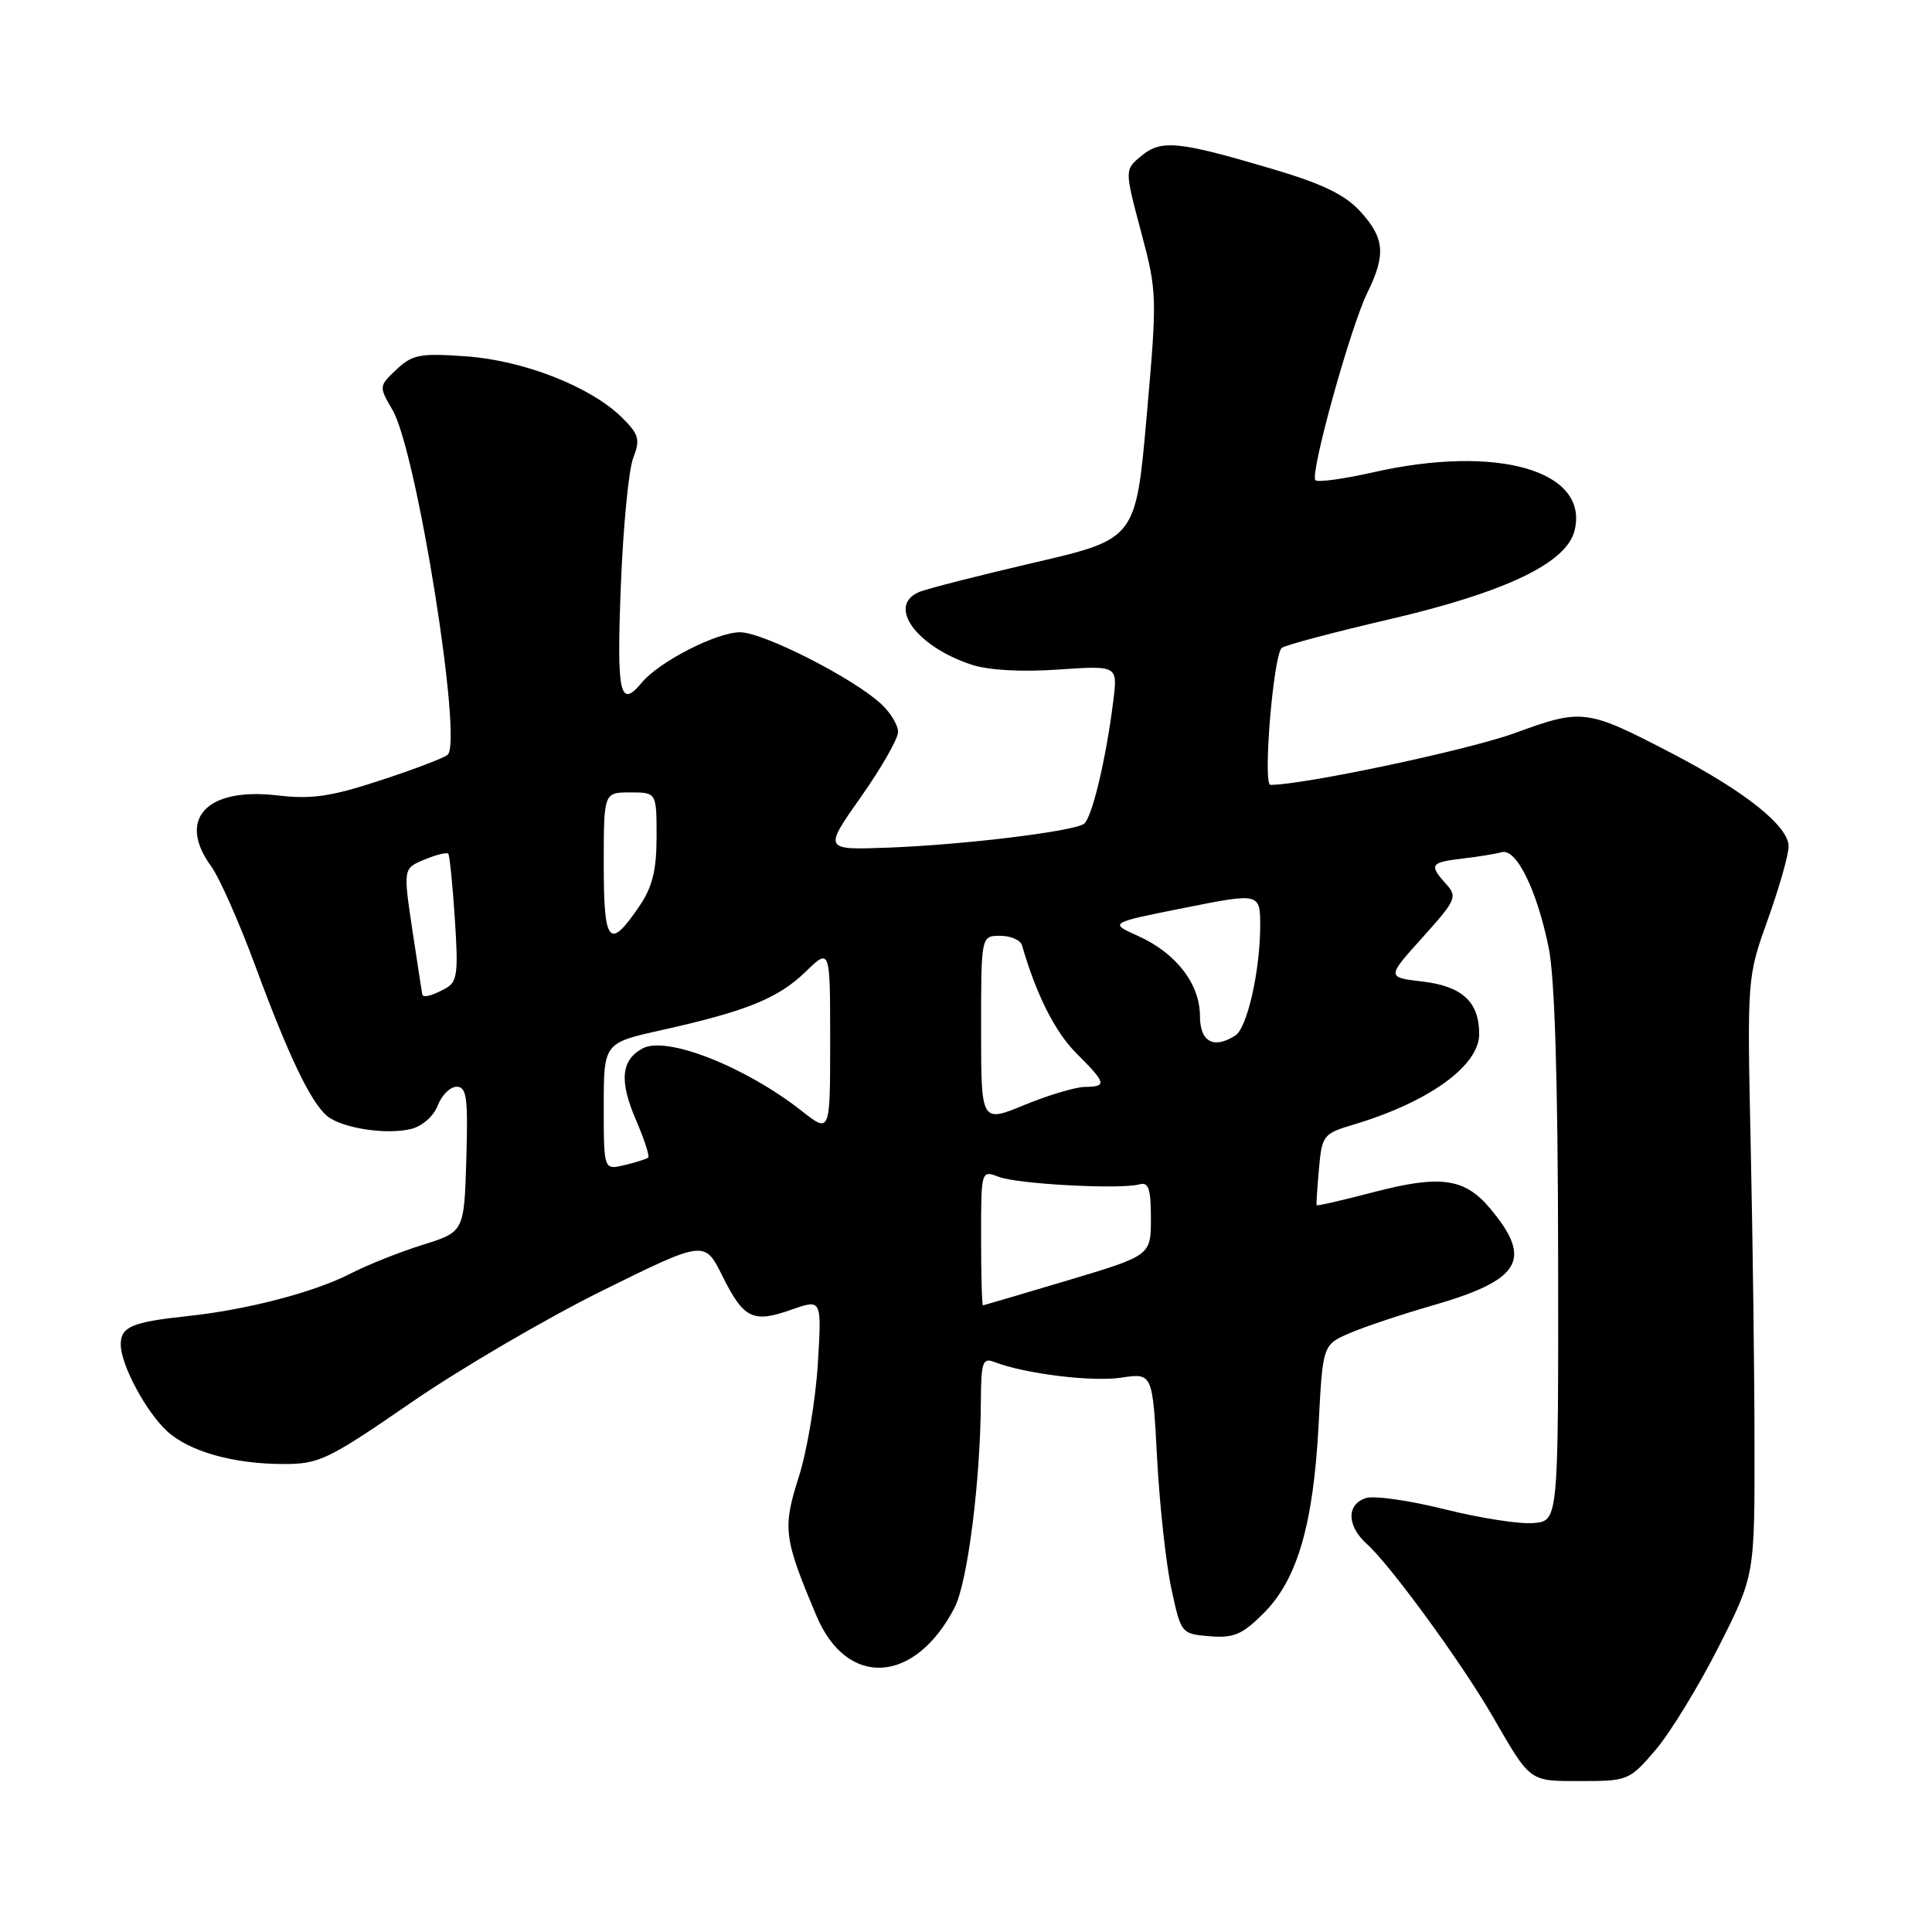 <?xml version="1.0" encoding="UTF-8" standalone="no"?>
<!DOCTYPE svg PUBLIC "-//W3C//DTD SVG 1.1//EN" "http://www.w3.org/Graphics/SVG/1.1/DTD/svg11.dtd" >
<svg xmlns="http://www.w3.org/2000/svg" xmlns:xlink="http://www.w3.org/1999/xlink" version="1.1" viewBox="0 0 256 256">
 <g >
 <path fill="currentColor"
d=" M 219.36 231.89 C 221.29 229.63 225.04 223.51 227.69 218.29 C 232.50 208.79 232.50 208.79 232.48 191.64 C 232.48 182.21 232.25 164.38 231.98 152.00 C 231.50 129.50 231.50 129.50 234.25 121.83 C 235.76 117.61 237.00 113.26 237.00 112.15 C 237.00 109.47 231.23 104.87 221.61 99.86 C 210.22 93.93 209.69 93.86 200.74 97.13 C 194.57 99.38 172.78 104.00 168.34 104.00 C 167.31 104.00 168.71 86.94 169.83 85.86 C 170.20 85.51 176.58 83.81 184.02 82.08 C 199.44 78.49 207.56 74.62 208.63 70.33 C 210.63 62.37 198.41 58.84 181.88 62.60 C 178.02 63.47 174.61 63.94 174.30 63.63 C 173.53 62.86 178.93 43.38 181.18 38.79 C 183.66 33.73 183.47 31.55 180.25 28.02 C 178.20 25.78 175.21 24.34 168.50 22.36 C 156.11 18.69 153.86 18.47 151.22 20.67 C 149.01 22.50 149.01 22.50 151.19 30.69 C 153.33 38.69 153.34 39.24 151.94 55.15 C 150.50 71.42 150.50 71.42 137.00 74.56 C 129.57 76.29 122.71 78.04 121.75 78.46 C 117.52 80.29 121.41 85.66 128.73 88.07 C 130.95 88.81 135.34 89.06 140.21 88.72 C 148.10 88.18 148.10 88.18 147.52 92.84 C 146.57 100.54 144.68 108.46 143.62 109.17 C 142.13 110.18 127.68 111.94 117.81 112.31 C 109.12 112.64 109.12 112.64 114.06 105.62 C 116.78 101.77 119.00 97.88 119.00 96.98 C 119.00 96.08 117.99 94.41 116.75 93.27 C 113.06 89.86 101.32 83.88 98.14 83.78 C 95.12 83.70 87.37 87.64 85.05 90.44 C 82.13 93.96 81.70 92.04 82.26 77.75 C 82.56 69.91 83.30 62.24 83.90 60.70 C 84.85 58.25 84.67 57.58 82.48 55.39 C 78.38 51.29 69.47 47.77 61.80 47.22 C 55.68 46.78 54.66 46.97 52.55 48.95 C 50.19 51.17 50.19 51.20 52.02 54.34 C 55.21 59.81 61.34 98.17 59.32 100.01 C 58.87 100.42 54.86 101.95 50.41 103.40 C 43.80 105.57 41.30 105.93 36.69 105.39 C 27.36 104.30 23.42 108.55 27.98 114.79 C 29.07 116.28 31.70 122.23 33.84 128.02 C 38.24 139.94 41.18 146.07 43.34 147.87 C 45.29 149.49 51.23 150.41 54.48 149.59 C 55.95 149.23 57.48 147.88 58.01 146.47 C 58.53 145.11 59.65 144.00 60.51 144.00 C 61.84 144.00 62.03 145.45 61.79 153.61 C 61.50 163.23 61.50 163.23 56.00 164.95 C 52.98 165.89 48.67 167.61 46.44 168.76 C 41.64 171.23 32.72 173.56 24.84 174.39 C 17.47 175.18 16.00 175.80 16.00 178.15 C 16.00 180.83 19.34 187.07 22.15 189.65 C 25.07 192.33 30.94 193.99 37.57 193.99 C 42.29 194.00 43.47 193.43 54.46 185.86 C 60.95 181.38 72.36 174.71 79.81 171.02 C 93.36 164.33 93.36 164.33 95.72 169.07 C 98.56 174.77 99.76 175.35 104.93 173.52 C 108.89 172.13 108.89 172.13 108.36 180.81 C 108.06 185.59 106.93 192.31 105.83 195.74 C 103.68 202.50 103.84 203.81 108.19 214.12 C 112.23 223.71 121.24 223.17 126.49 213.01 C 128.21 209.69 129.92 196.22 129.97 185.64 C 130.00 180.48 130.21 179.87 131.75 180.47 C 135.77 182.03 144.66 183.13 148.55 182.55 C 152.72 181.92 152.72 181.92 153.32 193.21 C 153.65 199.42 154.50 207.20 155.21 210.50 C 156.49 216.46 156.53 216.50 160.29 216.81 C 163.47 217.08 164.61 216.59 167.44 213.76 C 171.90 209.30 174.02 202.03 174.72 188.84 C 175.27 178.18 175.27 178.18 178.89 176.63 C 180.87 175.78 185.72 174.16 189.66 173.03 C 201.58 169.60 203.18 166.93 197.40 160.07 C 194.07 156.11 190.83 155.66 182.04 157.96 C 177.93 159.03 174.53 159.82 174.46 159.70 C 174.40 159.59 174.54 157.42 174.77 154.88 C 175.16 150.44 175.34 150.21 179.34 149.02 C 189.32 146.04 196.00 141.22 196.00 137.02 C 196.00 132.76 193.76 130.68 188.49 130.06 C 183.73 129.50 183.73 129.50 188.49 124.22 C 192.94 119.27 193.14 118.82 191.62 117.14 C 189.32 114.60 189.53 114.26 193.75 113.77 C 195.81 113.53 198.17 113.15 198.98 112.92 C 200.92 112.37 203.65 117.93 205.21 125.58 C 206.02 129.51 206.43 143.25 206.46 166.50 C 206.50 201.50 206.50 201.50 203.25 201.81 C 201.46 201.99 196.17 201.17 191.49 200.00 C 186.82 198.83 182.09 198.15 181.00 198.50 C 178.39 199.33 178.45 202.20 181.13 204.60 C 184.21 207.36 193.68 220.33 197.77 227.41 C 202.87 236.23 202.55 236.00 209.54 236.00 C 215.68 236.00 215.93 235.90 219.36 231.89 Z  M 130.00 164.02 C 130.00 155.05 130.00 155.05 132.35 155.94 C 134.89 156.91 148.53 157.63 151.00 156.93 C 152.19 156.59 152.50 157.53 152.50 161.43 C 152.50 166.36 152.50 166.36 141.50 169.65 C 135.45 171.45 130.39 172.95 130.25 172.97 C 130.11 172.98 130.00 168.96 130.00 164.02 Z  M 80.00 146.62 C 80.00 138.20 80.00 138.20 87.68 136.49 C 98.91 133.99 103.10 132.29 106.75 128.76 C 110.00 125.61 110.00 125.61 110.00 137.89 C 110.00 150.17 110.00 150.17 106.25 147.22 C 98.79 141.35 88.33 137.22 85.17 138.91 C 82.29 140.45 82.03 143.23 84.27 148.40 C 85.37 150.96 86.10 153.20 85.89 153.39 C 85.68 153.57 84.26 154.02 82.75 154.38 C 80.00 155.04 80.00 155.04 80.00 146.62 Z  M 130.00 136.39 C 130.00 124.00 130.00 124.00 132.53 124.00 C 133.92 124.00 135.22 124.56 135.42 125.25 C 137.29 131.75 139.78 136.72 142.61 139.55 C 146.61 143.54 146.72 143.99 143.75 144.02 C 142.51 144.04 138.91 145.11 135.75 146.41 C 130.00 148.78 130.00 148.78 130.00 136.39 Z  M 159.00 134.63 C 159.00 130.38 155.82 126.27 150.80 124.02 C 146.94 122.29 146.94 122.29 156.97 120.29 C 167.00 118.29 167.00 118.29 166.98 122.90 C 166.94 128.78 165.24 136.23 163.69 137.21 C 160.81 139.05 159.00 138.05 159.00 134.63 Z  M 55.95 131.75 C 55.92 131.61 55.33 127.80 54.65 123.29 C 53.42 115.07 53.42 115.07 56.24 113.90 C 57.79 113.26 59.21 112.90 59.40 113.12 C 59.58 113.33 59.97 117.22 60.27 121.76 C 60.75 129.09 60.60 130.14 58.97 131.01 C 57.17 131.98 56.05 132.25 55.95 131.75 Z  M 80.00 114.58 C 80.00 105.00 80.00 105.00 83.50 105.00 C 87.00 105.00 87.00 105.00 87.00 110.85 C 87.00 115.27 86.45 117.52 84.75 120.03 C 80.73 125.96 80.00 125.13 80.00 114.58 Z "/>
</g>
</svg>